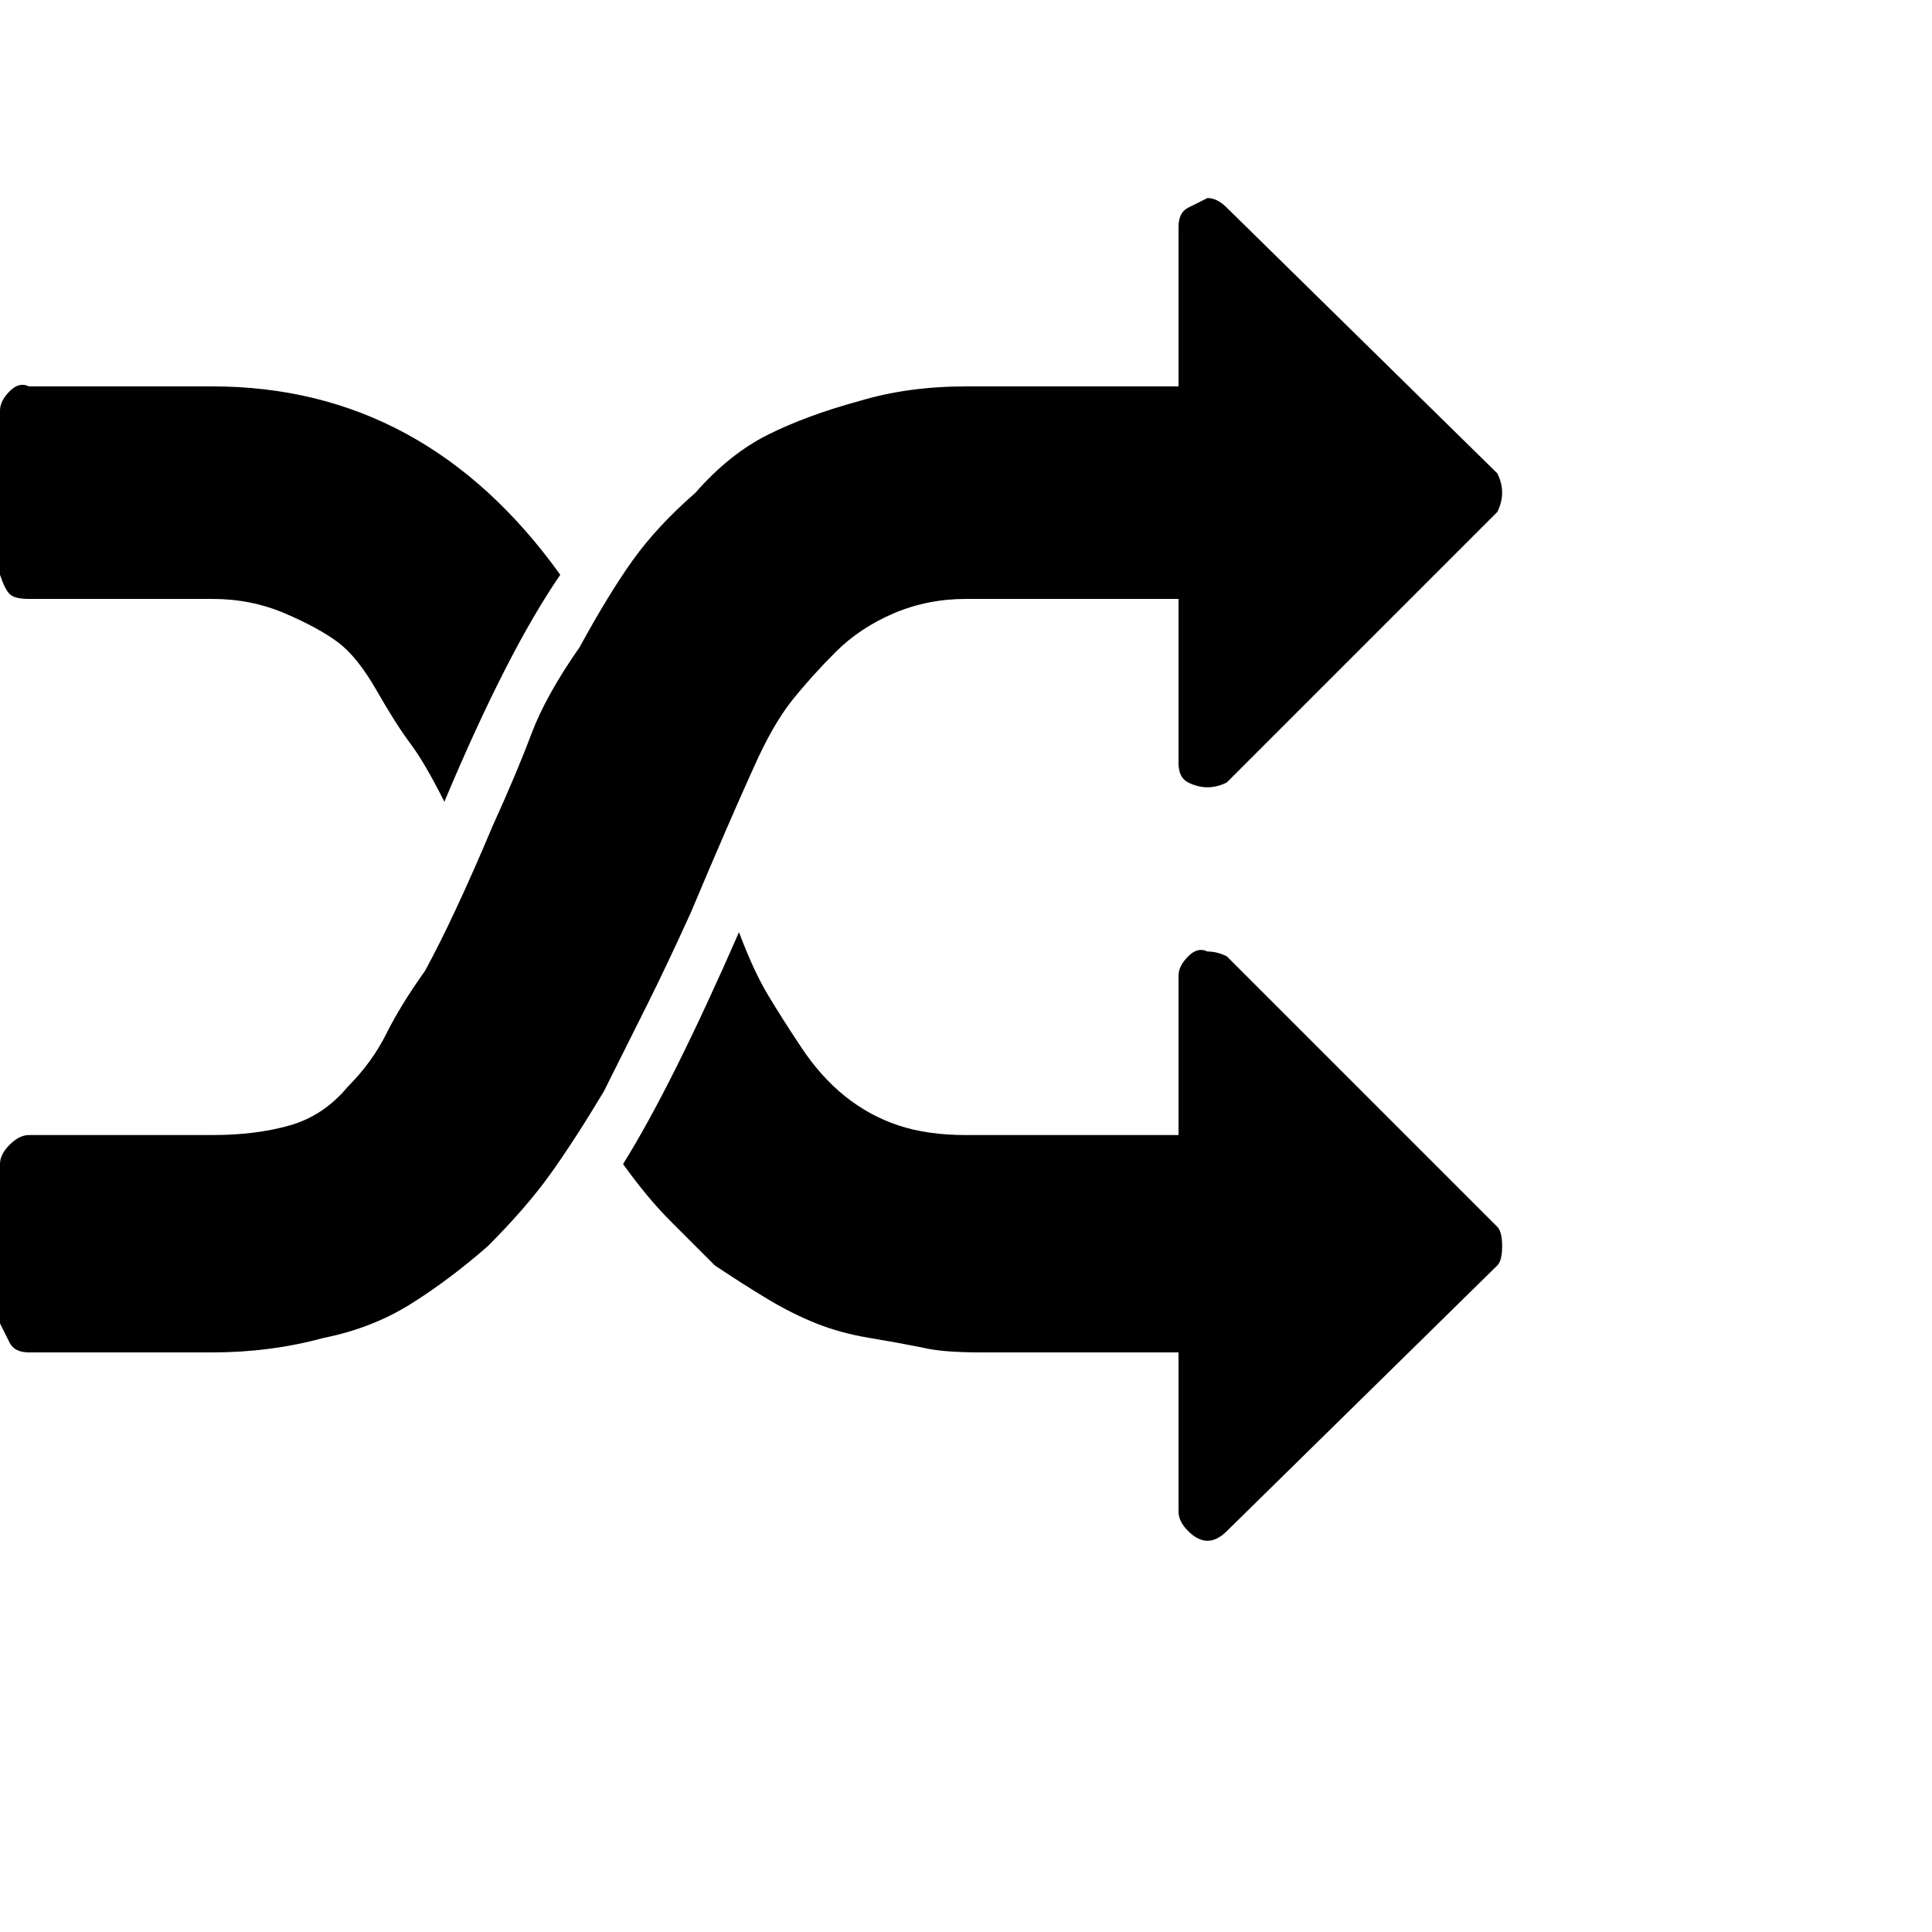 <?xml version="1.0"?><svg viewBox="0 0 40 40" xmlns="http://www.w3.org/2000/svg" height="40" width="40"><path d="m11.6 11.9q-1.1 1.6-2.4 4.7-0.4-0.8-0.7-1.2t-0.7-1.1q-0.4-0.7-0.8-1t-1.1-0.6q-0.7-0.3-1.5-0.3h-3.8q-0.3 0-0.4-0.1t-0.2-0.4v-3.4q0-0.2 0.2-0.4t0.4-0.1h3.8q4.4 0 7.2 3.9z m19.4 13.5q0.1 0.1 0.1 0.4t-0.1 0.4l-5.6 5.5q-0.2 0.2-0.4 0.2-0.2 0-0.4-0.2t-0.2-0.4v-3.3q-0.5 0-1.4 0t-1.4 0q-0.5 0-1.3 0t-1.2-0.1q-0.5-0.1-1.1-0.2t-1.1-0.3q-0.5-0.2-1-0.5t-1.1-0.7q-0.4-0.4-0.9-0.9t-1-1.2q1-1.6 2.4-4.8 0.3 0.8 0.6 1.3t0.7 1.1q0.4 0.6 0.9 1t1.1 0.6q0.6 0.2 1.4 0.2h4.4v-3.3q0-0.2 0.2-0.4t0.4-0.1q0.2 0 0.4 0.1l5.6 5.6z m0-15.6q0.1 0.2 0.1 0.4t-0.1 0.4l-5.6 5.6q-0.2 0.1-0.4 0.1-0.2 0-0.4-0.1t-0.2-0.4v-3.4h-4.4q-0.8 0-1.5 0.3t-1.2 0.8q-0.5 0.5-0.9 1t-0.8 1.4q-0.5 1.1-1.3 3-0.5 1.1-0.9 1.9t-0.9 1.8q-0.6 1-1.1 1.7t-1.3 1.5q-0.8 0.7-1.6 1.2t-1.8 0.7q-1.1 0.3-2.3 0.3h-3.8q-0.3 0-0.4-0.2t-0.2-0.4v-3.3q0-0.2 0.2-0.4t0.4-0.2h3.8q0.9 0 1.6-0.2t1.2-0.8q0.5-0.5 0.8-1.1t0.8-1.3q0.6-1.1 1.4-3 0.5-1.1 0.8-1.9t1-1.8q0.6-1.1 1.1-1.8t1.3-1.4q0.7-0.8 1.5-1.2t1.9-0.7q1-0.3 2.2-0.3h4.4v-3.3q0-0.3 0.2-0.4t0.4-0.2q0.2 0 0.4 0.2l5.6 5.5z"></path></svg>